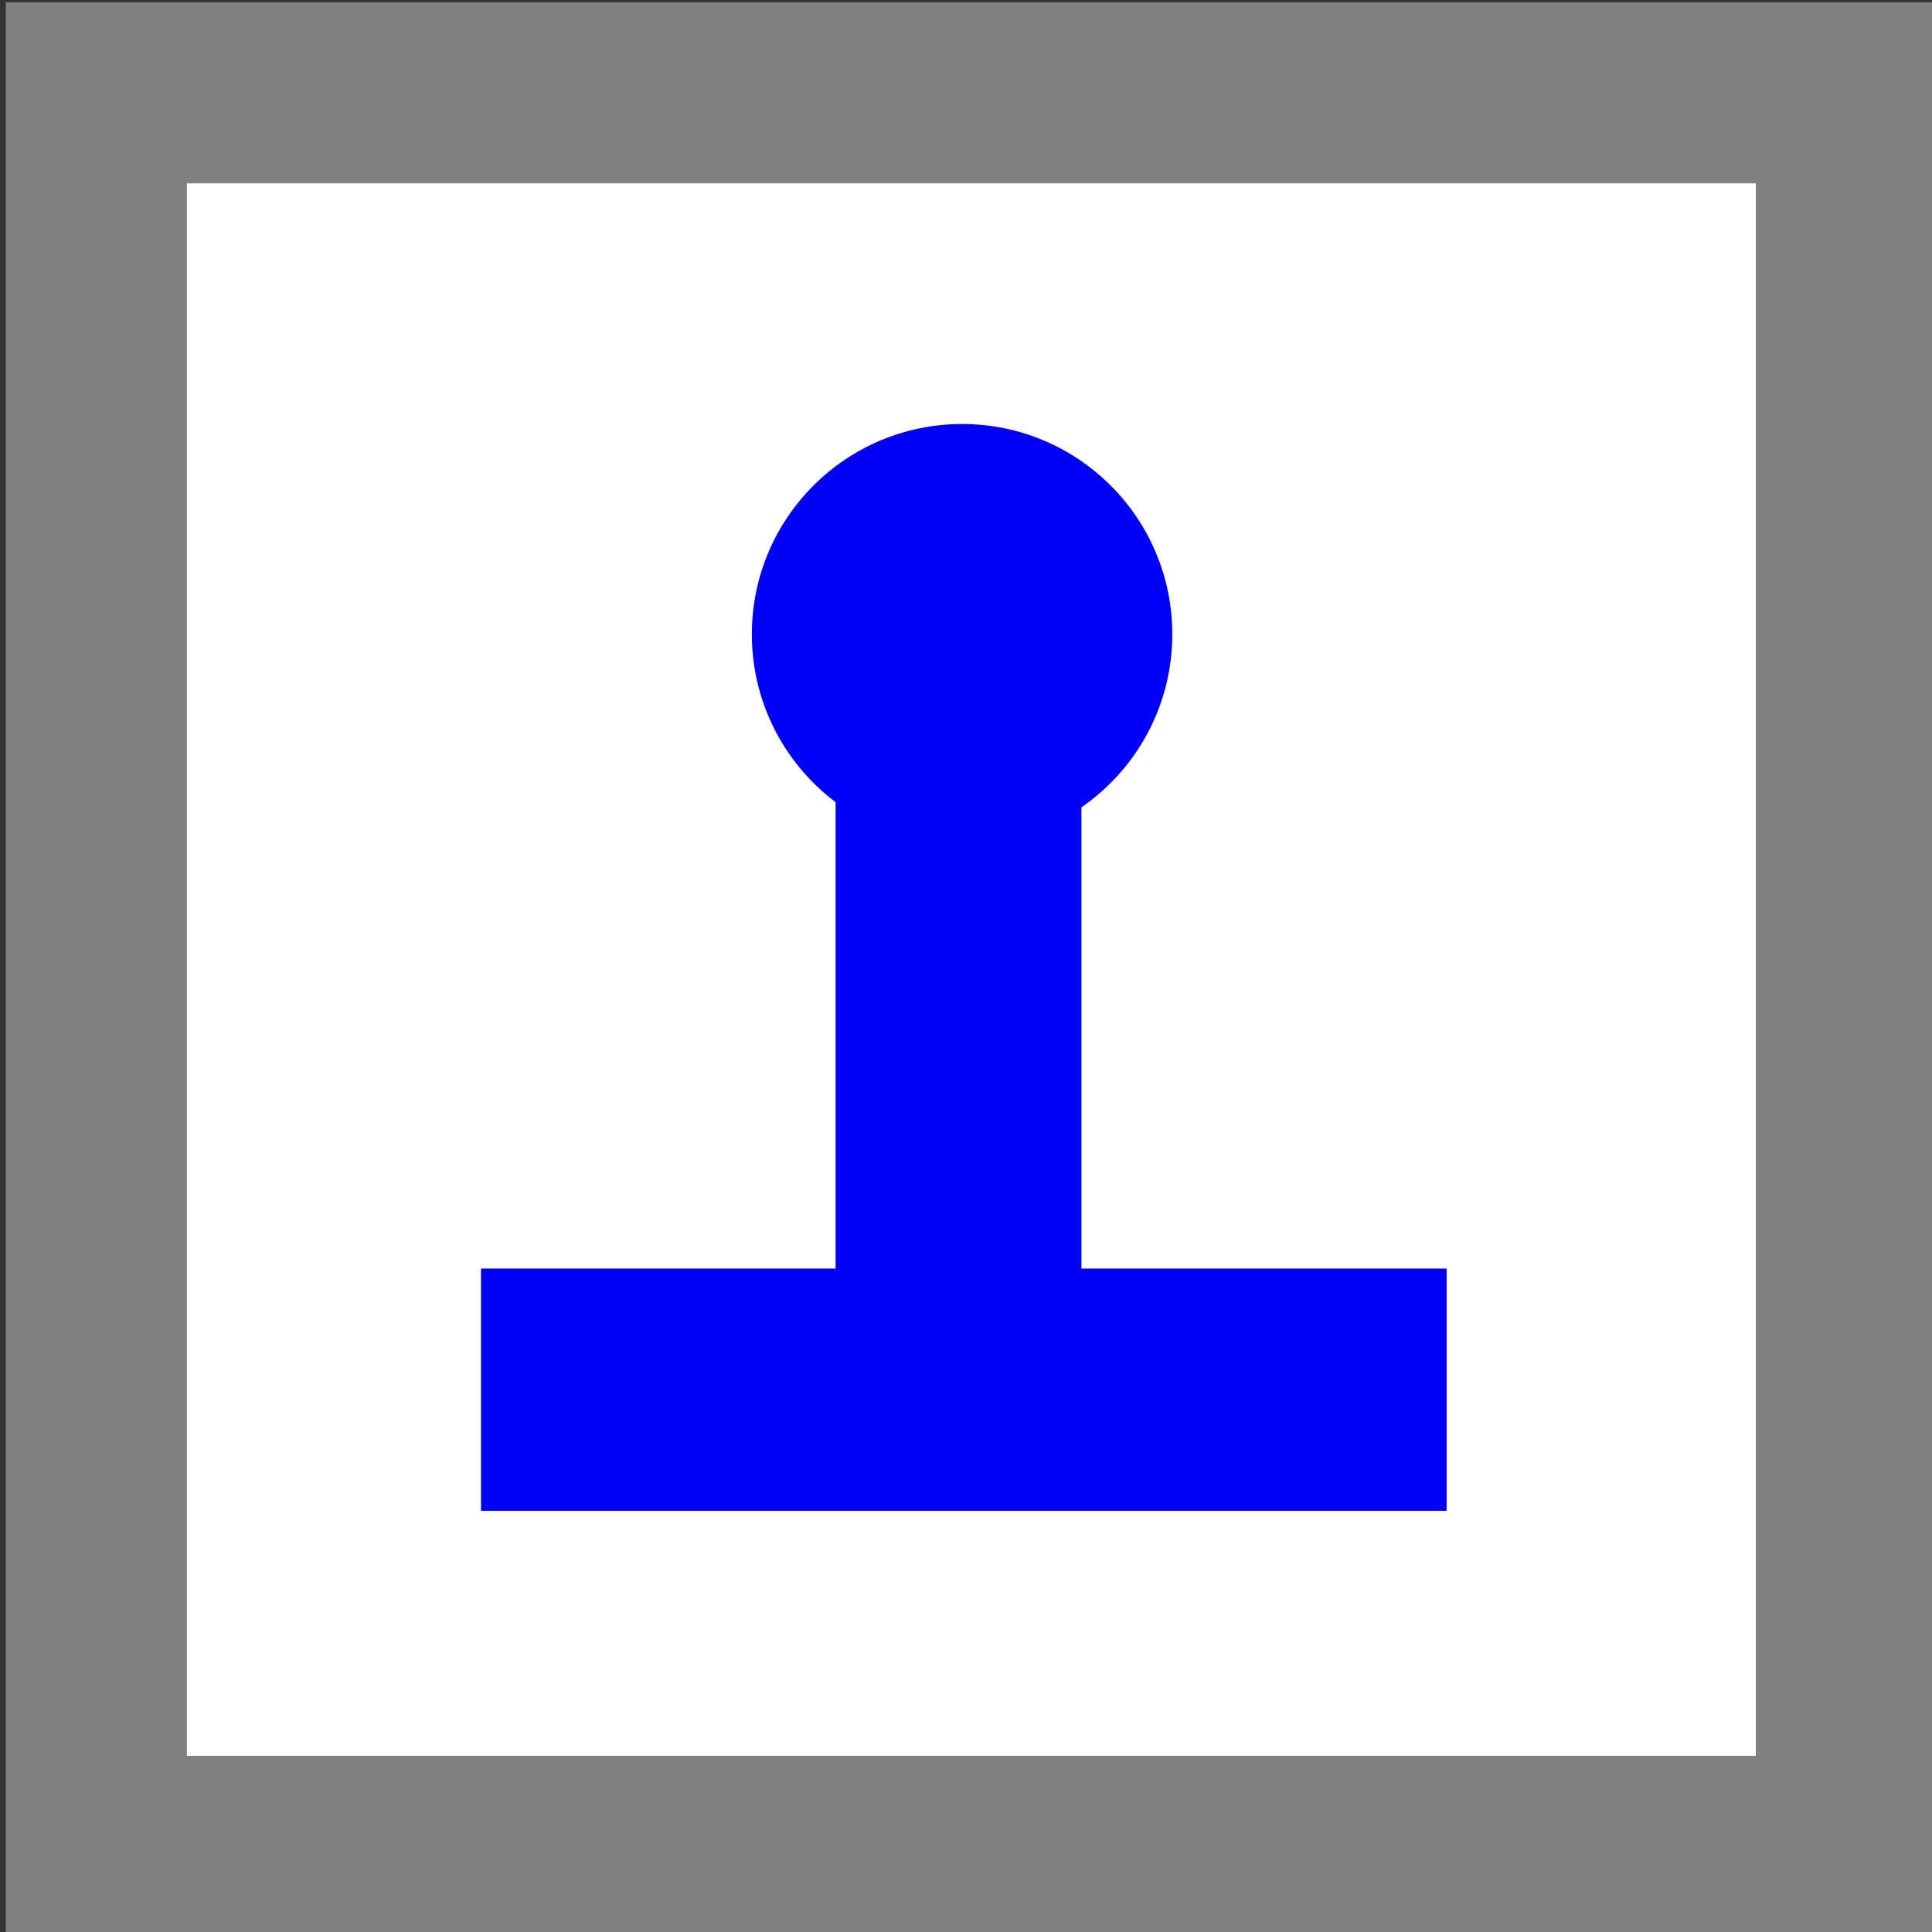 <?xml version="1.0" encoding="UTF-8" standalone="no"?>
<!-- Created with Inkscape (http://www.inkscape.org/) -->

<svg
   width="32.0px"
   height="32.0px"
   viewBox="0 0 32.0 32.0"
   version="1.1"
   id="SVGRoot"
   xmlns="http://www.w3.org/2000/svg"
   xmlns:svg="http://www.w3.org/2000/svg">
  <rect x="0" y="0" width="32.0" height="32.0" fill="#333333" stroke="none"/>
  <defs
     id="defs418" />
  <g
     id="layer1">
    <rect
       style="fill:#ffffff;stroke:#808080;stroke-width:2.999;stroke-linecap:square;stroke-dasharray:none;stroke-opacity:1;paint-order:markers fill stroke"
       id="rect605"
       width="28.985"
       height="29.044"
       x="1.596"
       y="1.537" />
    <rect
       style="fill:#0000f8;fill-opacity:1;stroke-width:3.377;stroke-linecap:square;paint-order:markers fill stroke"
       id="rect110643"
       width="15.994"
       height="4.013"
       x="7.967"
       y="21.011" />
    <rect
       style="fill:#0000f8;fill-opacity:1;stroke-width:2.864;stroke-linecap:square;paint-order:markers fill stroke"
       id="rect110643-6"
       width="4.072"
       height="11.332"
       x="13.84"
       y="12.305" />
    <circle
       style="fill:#0000f8;fill-opacity:1;stroke-width:4.952;stroke-linecap:square;paint-order:markers fill stroke"
       id="path112119"
       cx="15.935"
       cy="10.505"
       r="3.482" />
  </g>
</svg>
